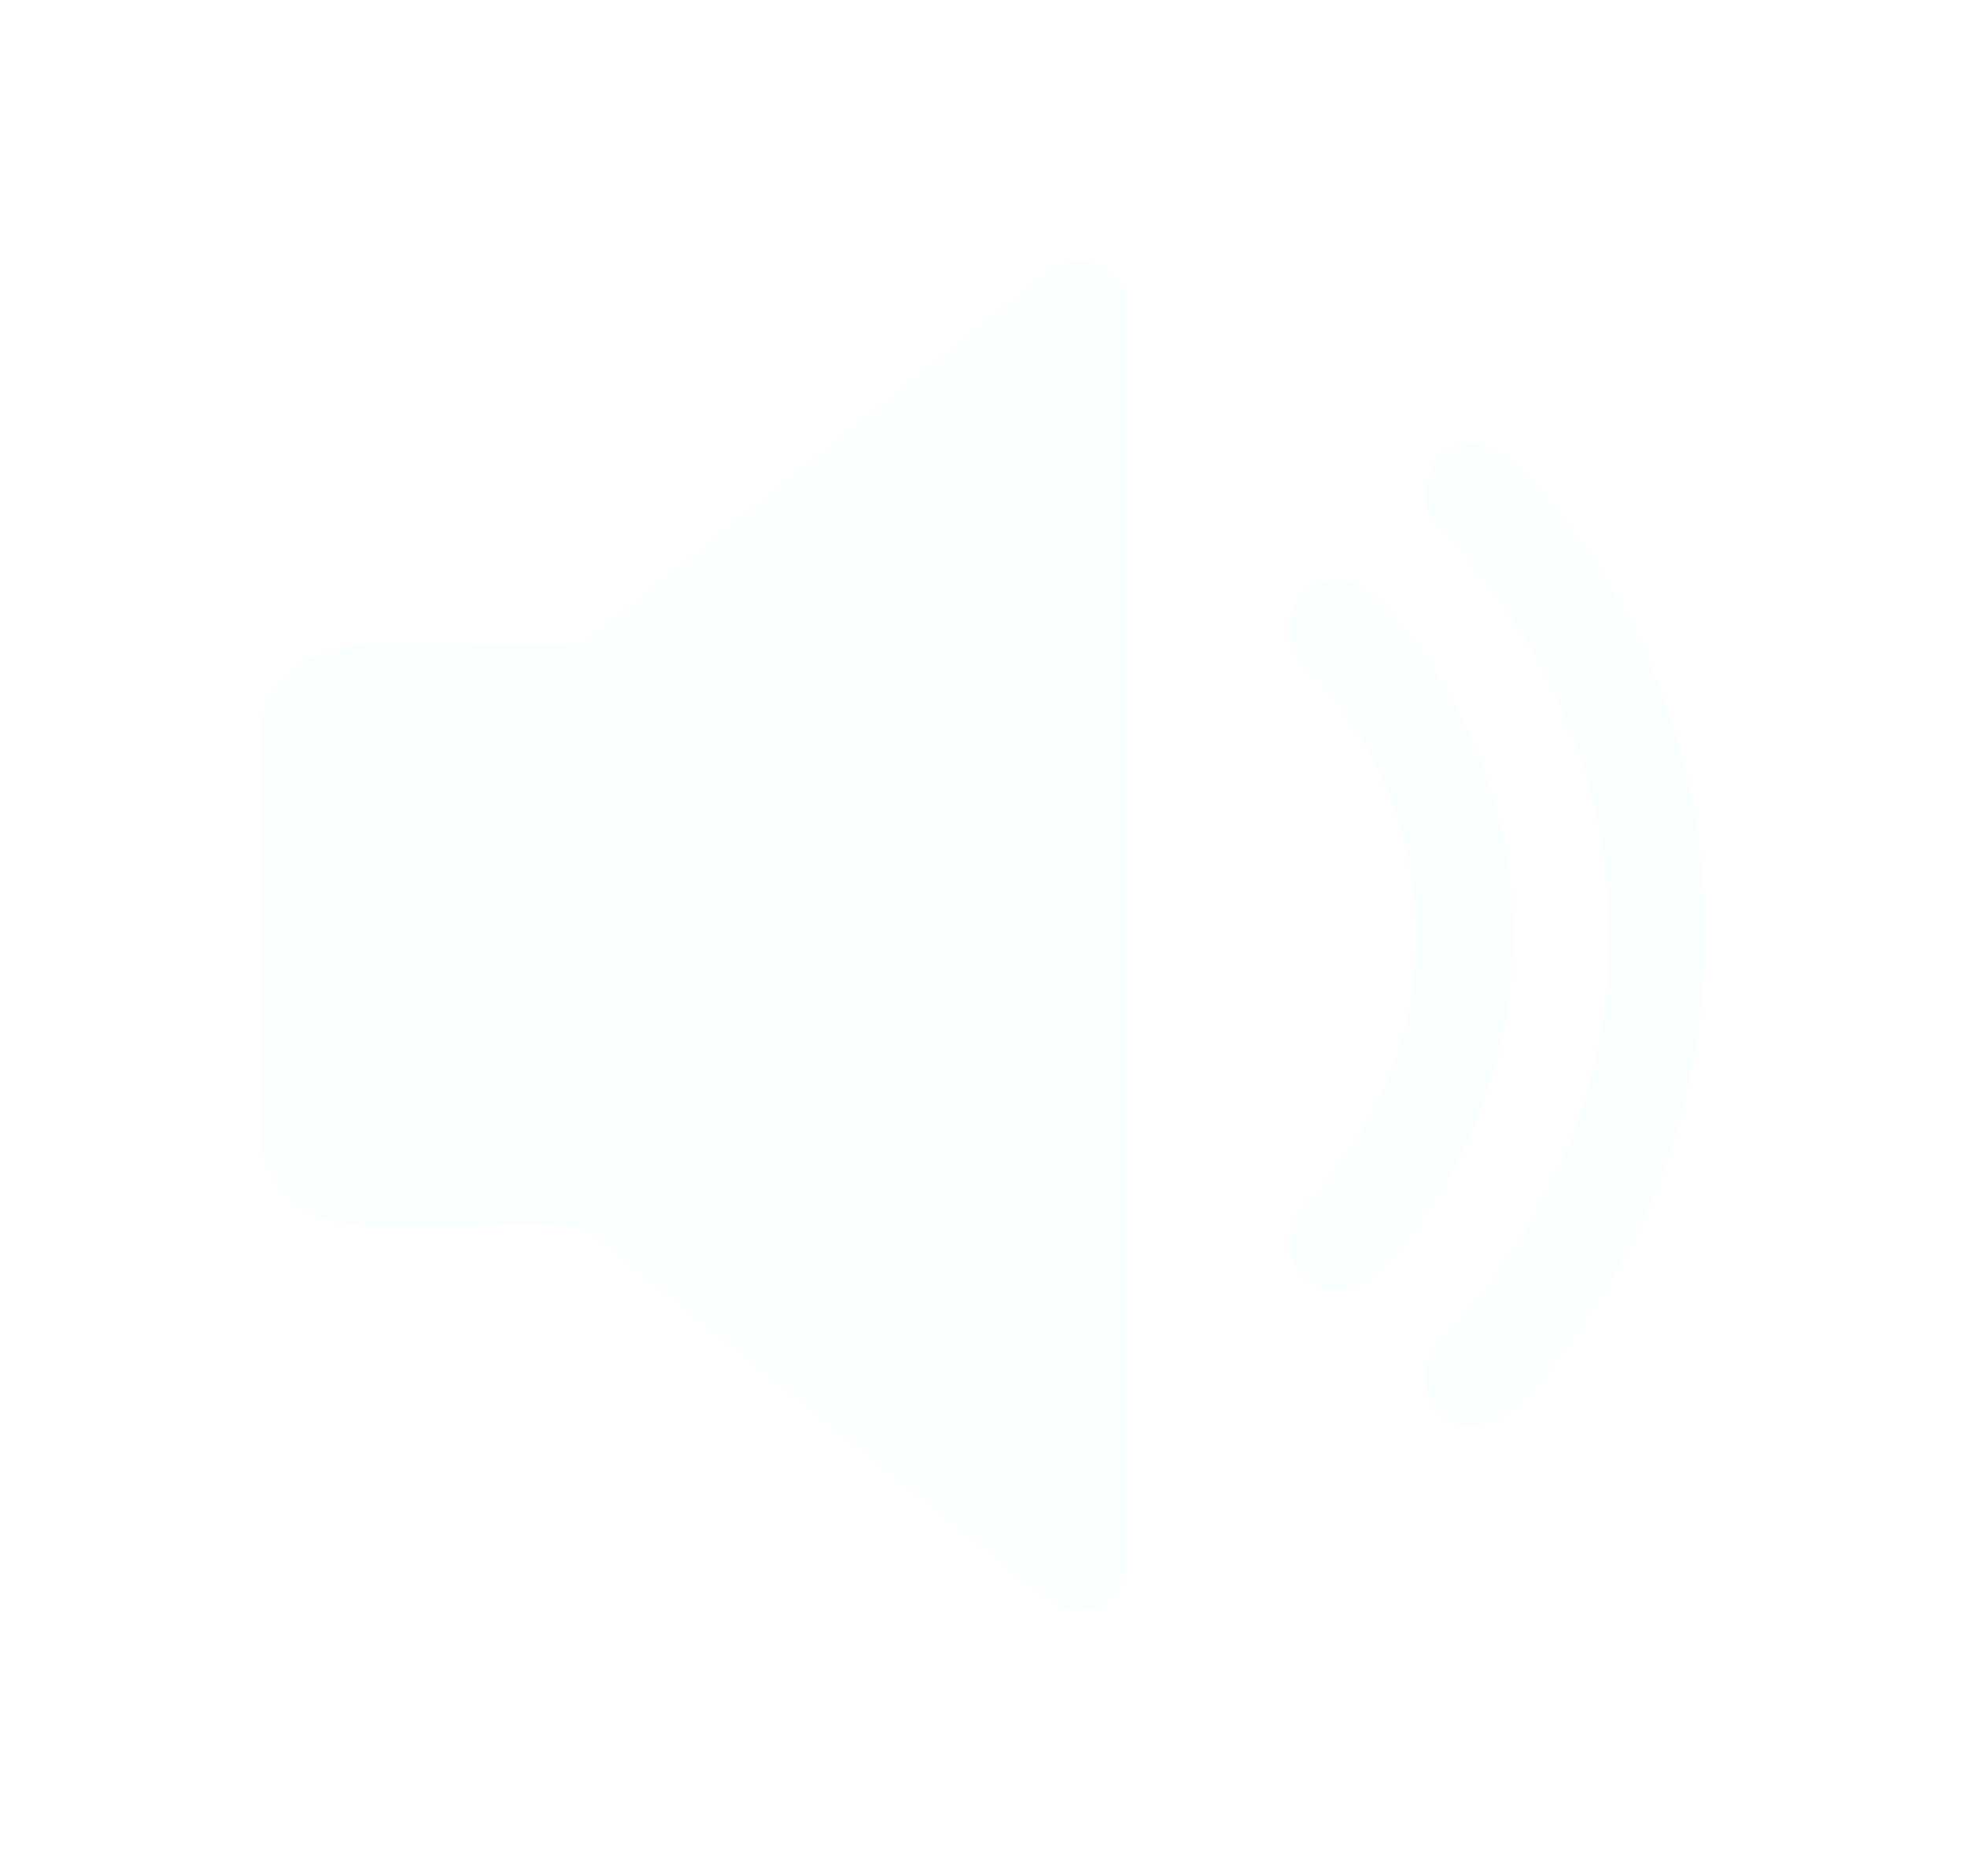 <svg width="151" height="144" viewBox="0 0 151 144" fill="none" xmlns="http://www.w3.org/2000/svg">
<g filter="url(#filter0_d_2482_273)">
<path d="M20 88.032V55.532C21.31 51.412 23.87 49.732 28.11 49.462C33.59 49.112 39.39 49.842 44.9 49.362L80.89 20.562C82.99 19.282 85.67 20.282 86.41 22.602V120.962C85.54 123.512 82.49 124.392 80.38 122.652L44.92 94.202C39.35 93.702 33.44 94.482 27.91 94.102C23.79 93.812 21.26 91.992 20.01 88.032H20Z" fill="#F9FFFD"/>
</g>
<g filter="url(#filter1_d_2482_273)">
<path d="M112.45 34.139C114.69 33.779 116.23 35.659 117.6 37.119C132.61 53.139 135.08 78.289 124.24 97.279C122.5 100.329 118.18 106.629 115.43 108.609C112.34 110.839 108.76 108.339 109.52 104.649C109.79 103.329 112.05 101.549 112.93 100.479C127.09 83.199 127.07 60.369 112.93 43.079C112.08 42.039 109.78 40.149 109.52 38.909C109.08 36.749 110.14 34.499 112.45 34.139Z" fill="#F9FFFD"/>
</g>
<g filter="url(#filter2_d_2482_273)">
<path d="M102.28 44.532C104.68 44.291 106.59 46.822 107.95 48.502C117.81 60.621 118.89 77.981 110.65 91.261C109.58 92.981 106.38 97.401 104.78 98.391C101.53 100.402 97.83 97.291 99.28 93.761C99.81 92.472 101.05 91.761 101.88 90.731C111.08 79.311 110.92 64.102 101.78 52.712C100.68 51.342 99.15 50.672 98.94 48.602C98.73 46.532 100.29 44.721 102.27 44.532H102.28Z" fill="#F9FFFD"/>
</g>
<defs>
<filter id="filter0_d_2482_273" x="0" y="0" width="106.41" height="143.555" filterUnits="userSpaceOnUse" color-interpolation-filters="sRGB">
<feFlood flood-opacity="0" result="BackgroundImageFix"/>
<feColorMatrix in="SourceAlpha" type="matrix" values="0 0 0 0 0 0 0 0 0 0 0 0 0 0 0 0 0 0 127 0" result="hardAlpha"/>
<feOffset/>
<feGaussianBlur stdDeviation="10"/>
<feComposite in2="hardAlpha" operator="out"/>
<feColorMatrix type="matrix" values="0 0 0 0 0 0 0 0 0 1 0 0 0 0 0.765 0 0 0 1 0"/>
<feBlend mode="normal" in2="BackgroundImageFix" result="effect1_dropShadow_2482_273"/>
<feBlend mode="normal" in="SourceGraphic" in2="effect1_dropShadow_2482_273" result="shape"/>
</filter>
<filter id="filter1_d_2482_273" x="89.416" y="14.094" width="61.498" height="115.359" filterUnits="userSpaceOnUse" color-interpolation-filters="sRGB">
<feFlood flood-opacity="0" result="BackgroundImageFix"/>
<feColorMatrix in="SourceAlpha" type="matrix" values="0 0 0 0 0 0 0 0 0 0 0 0 0 0 0 0 0 0 127 0" result="hardAlpha"/>
<feOffset/>
<feGaussianBlur stdDeviation="10"/>
<feComposite in2="hardAlpha" operator="out"/>
<feColorMatrix type="matrix" values="0 0 0 0 0 0 0 0 0 1 0 0 0 0 0.765 0 0 0 1 0"/>
<feBlend mode="normal" in2="BackgroundImageFix" result="effect1_dropShadow_2482_273"/>
<feBlend mode="normal" in="SourceGraphic" in2="effect1_dropShadow_2482_273" result="shape"/>
</filter>
<filter id="filter2_d_2482_273" x="78.921" y="24.516" width="57.24" height="94.508" filterUnits="userSpaceOnUse" color-interpolation-filters="sRGB">
<feFlood flood-opacity="0" result="BackgroundImageFix"/>
<feColorMatrix in="SourceAlpha" type="matrix" values="0 0 0 0 0 0 0 0 0 0 0 0 0 0 0 0 0 0 127 0" result="hardAlpha"/>
<feOffset/>
<feGaussianBlur stdDeviation="10"/>
<feComposite in2="hardAlpha" operator="out"/>
<feColorMatrix type="matrix" values="0 0 0 0 0 0 0 0 0 1 0 0 0 0 0.765 0 0 0 1 0"/>
<feBlend mode="normal" in2="BackgroundImageFix" result="effect1_dropShadow_2482_273"/>
<feBlend mode="normal" in="SourceGraphic" in2="effect1_dropShadow_2482_273" result="shape"/>
</filter>
</defs>
</svg>
